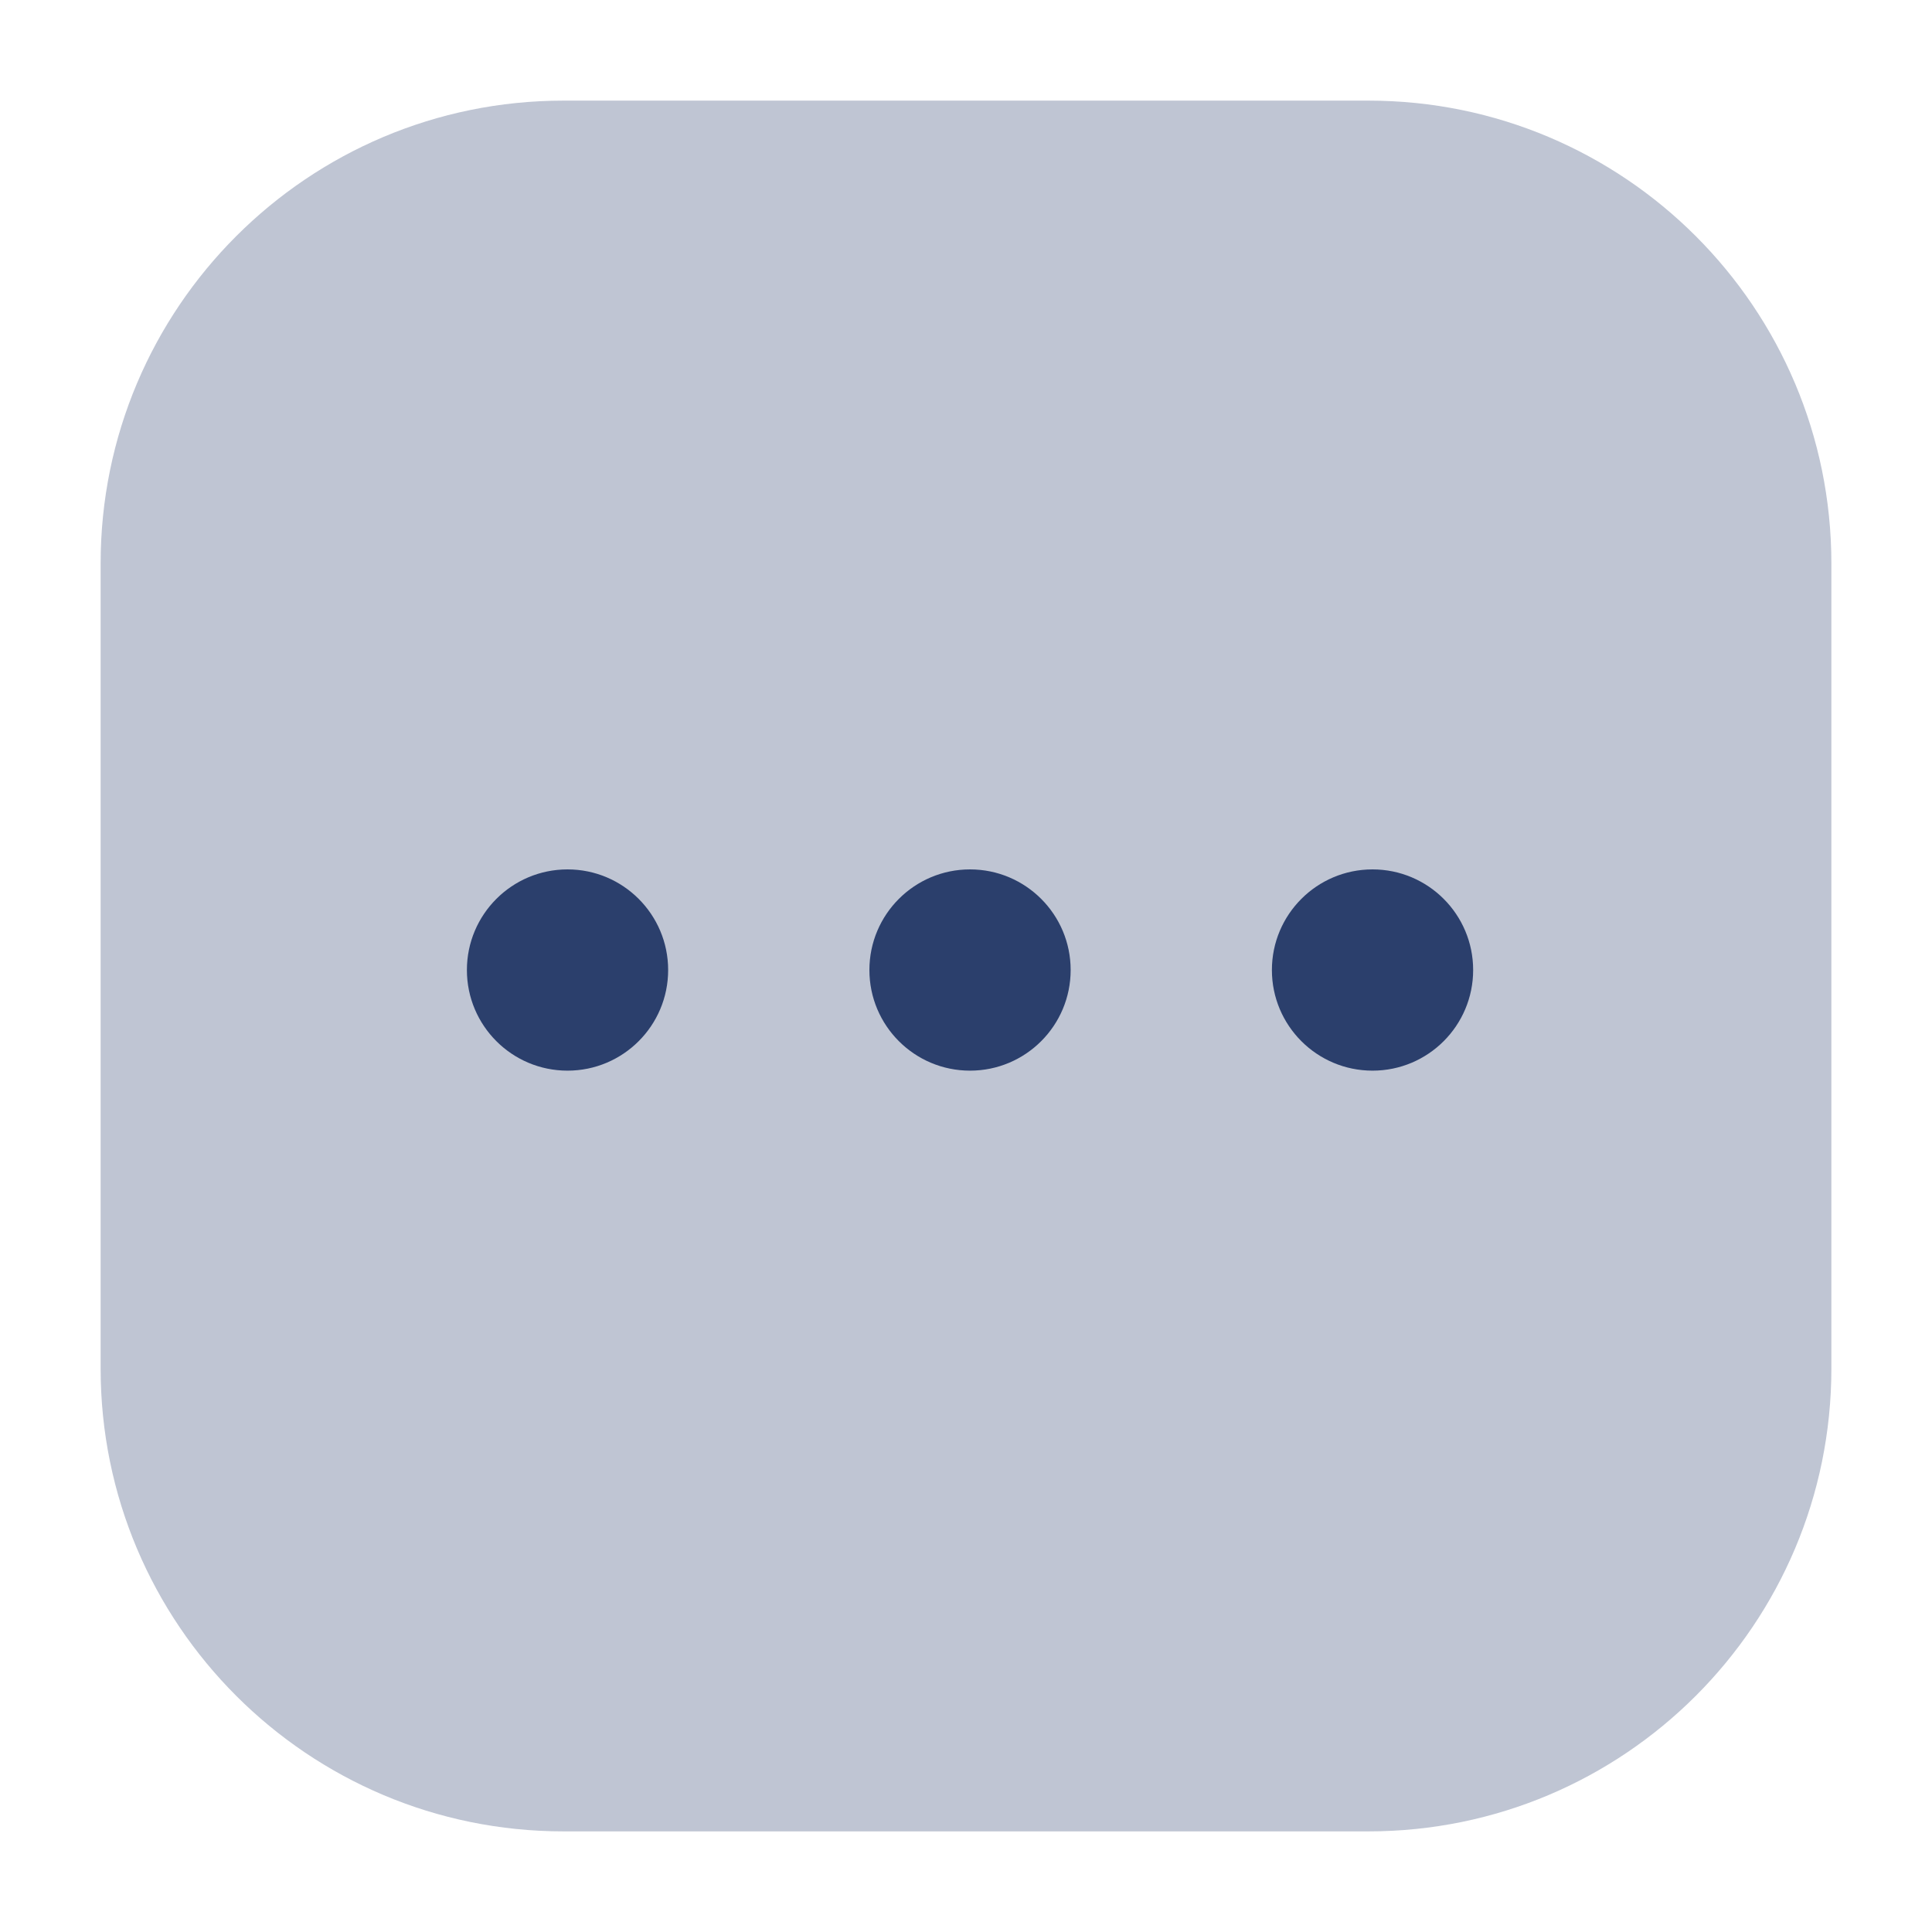 <svg width="24" height="24" viewBox="0 0 24 24" fill="none" xmlns="http://www.w3.org/2000/svg">
<path opacity="0.3" d="M17 1.25C20.176 1.25 22.75 3.824 22.75 7V17C22.75 20.176 20.176 22.75 17 22.75H7C3.824 22.75 1.25 20.176 1.25 17V7C1.25 3.824 3.824 1.25 7 1.25H17Z" fill="#2B3F6C"/>
<circle cx="7.05" cy="12.05" r="1.25" fill="#2B3F6C"/>
<circle cx="12.05" cy="12.05" r="1.25" fill="#2B3F6C"/>
<circle cx="17.05" cy="12.05" r="1.25" fill="#2B3F6C"/>
</svg>
